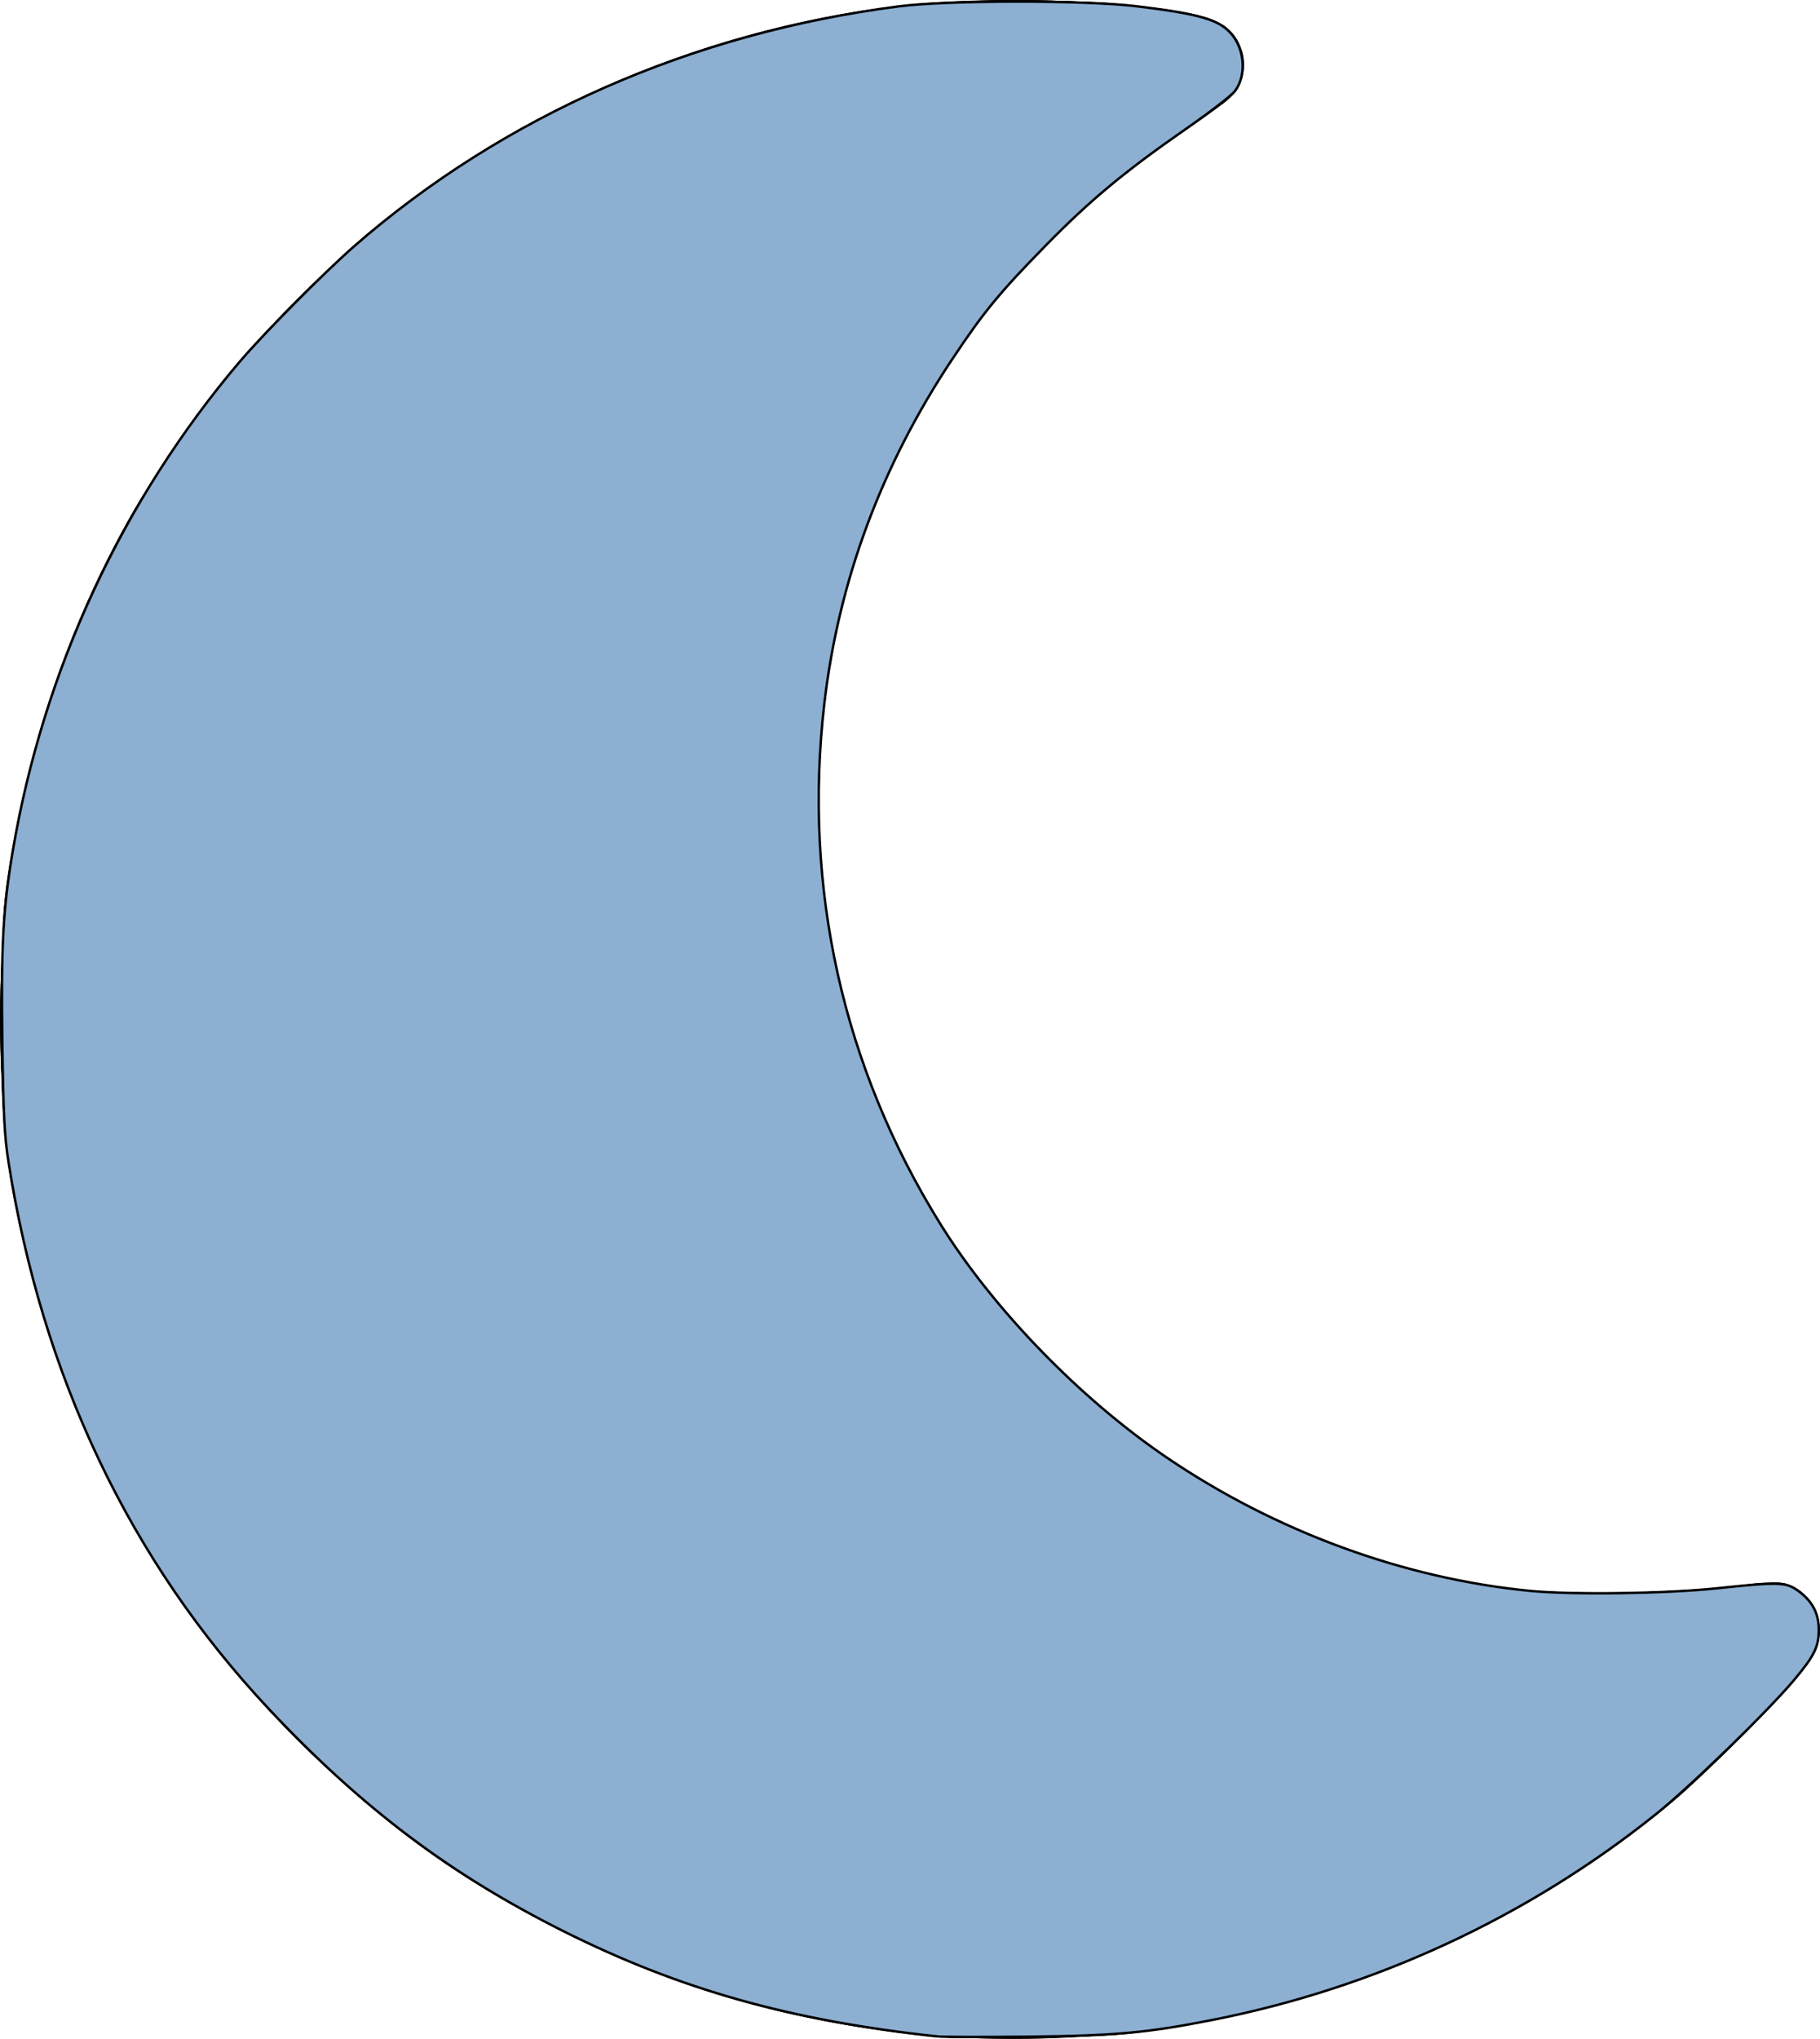 <?xml version="1.0" encoding="UTF-8" standalone="no"?>
<!-- Uploaded to: SVG Repo, www.svgrepo.com, Generator: SVG Repo Mixer Tools -->

<svg
   fill="#000000"
   width="715.127"
   height="800.587"
   viewBox="0 0 457.681 512.376"
   version="1.1"
   id="svg1"
   sodipodi:docname="moon.svg"
   xmlns:inkscape="http://www.inkscape.org/namespaces/inkscape"
   xmlns:sodipodi="http://sodipodi.sourceforge.net/DTD/sodipodi-0.dtd"
   xmlns="http://www.w3.org/2000/svg"
   xmlns:svg="http://www.w3.org/2000/svg">
  <defs
     id="defs1" />
  <sodipodi:namedview
     id="namedview1"
     pagecolor="#505050"
     bordercolor="#ffffff"
     borderopacity="1"
     inkscape:showpageshadow="0"
     inkscape:pageopacity="0"
     inkscape:pagecheckerboard="1"
     inkscape:deskcolor="#505050" />
  <path
     d="m 256,512.163 c 78.962,0 151.079,-35.925 198.857,-94.792 7.068,-8.708 -0.639,-21.43 -11.562,-19.35 -124.203,23.654 -238.262,-71.576 -238.262,-196.954 0,-72.222 38.662,-138.635 101.498,-174.394 9.686,-5.512 7.25,-20.197 -3.756,-22.23 A 258.156,258.156 0 0 0 256,0.163 C 114.691,0.163 -4.4250487e-7,114.674 -4.4250487e-7,256.163 -4.4250487e-7,397.472 114.511,512.163 256,512.163 Z"
     id="path1" />
  <path
     style="fill:#ff0000;fill-opacity:0;stroke:#000000;stroke-width:0.608"
     d="M 244.58,511.513 C 189.781,509.119 139.182,489.921 95.171,454.823 85.194,446.867 64.891,426.511 56.649,416.201 49.945,407.815 38.624,391.189 33.696,382.492 16.73,352.551 6.127,319.991 1.853,284.708 c -1.566,-12.926 -1.566,-44.166 0,-57.091 C 8.872,169.679 33.025,118.874 72.995,77.975 96.307,54.121 122.497,35.686 151.048,23.037 185.683,7.69 218.288,0.744 255.816,0.715 c 15.343,-0.012 23.669,0.548 37.656,2.533 10.255,1.455 11.923,1.955 14.719,4.41 2.645,2.322 3.805,4.944 3.805,8.6 0,5.894 -1.314,7.329 -14.092,15.396 -20.498,12.94 -39.332,30.486 -54.138,50.437 -38.484,51.857 -49.323,121.778 -28.443,183.486 22.246,65.744 77.579,115.698 145.402,131.266 14.578,3.346 22.478,4.264 39.675,4.611 16.689,0.337 24.446,-0.135 38.036,-2.31 6.132,-0.982 8.2,-1.099 10.146,-0.575 6.563,1.767 10.289,9.31 7.682,15.549 -2.148,5.14 -23.05,27.123 -36.159,38.028 -29.261,24.341 -62.945,41.739 -99.606,51.447 -15.387,4.075 -34.817,7.094 -49.355,7.669 -4.422,0.175 -9.953,0.401 -12.291,0.503 -2.338,0.102 -8.761,-0.012 -14.273,-0.253 z"
     id="path2" />
  <path
     style="fill:#ff0000;fill-opacity:0;stroke:#000000;stroke-width:0.608"
     d="M 242.333,511.521 C 191.971,508.79 143.555,491.303 103.498,461.374 84.794,447.399 65.161,427.895 51.606,409.823 14.18,359.928 -3.607,298.937 1.035,236.424 3.721,200.268 14.851,163.277 32.533,131.742 68.268,68.013 129.498,22.308 200.243,6.558 c 18.805,-4.187 34.698,-5.851 55.877,-5.851 21.874,0 43.401,2.299 49.652,5.302 4.304,2.068 6.225,5.265 6.225,10.364 0,6.043 -0.519,6.577 -16.702,17.193 -12.112,7.945 -20.686,14.91 -31.022,25.198 -9.684,9.64 -14.933,15.764 -22.11,25.798 -17.114,23.926 -28.743,51.541 -33.981,80.695 -2.319,12.908 -3.08,21.876 -3.08,36.324 0,40.216 11.339,77.676 33.586,110.959 29.505,44.14 75.725,74.999 127.97,85.439 22.3,4.456 47.333,4.856 71.257,1.139 9.382,-1.458 11.538,-1.215 14.987,1.687 3.949,3.323 5.419,9.524 3.261,13.755 -2.532,4.962 -19.128,22.794 -30.894,33.196 -50.146,44.327 -116.279,67.378 -182.935,63.764 z"
     id="path3" />
  <path
     style="fill:#ff0000;fill-opacity:0;stroke:#000000;stroke-width:0.608"
     d="m 244.884,511.802 c -26.704,-1.605 -48.189,-5.664 -71.061,-13.425 C 136.464,485.699 104.238,465.687 75.859,437.545 34.873,396.899 10.083,346.636 2.127,288.049 0.939,279.299 0.764,275.331 0.747,256.77 0.726,234.395 1.065,229.626 3.856,213.041 14.205,151.538 47.16,95.742 96.386,56.378 133.034,27.072 176.604,8.489 222.52,2.581 c 21.068,-2.711 46.199,-2.709 67.199,0.005 15.221,1.967 18.714,3.298 21.139,8.052 1.011,1.982 1.217,3.304 1.03,6.609 -0.301,5.322 -1.102,6.195 -12.647,13.76 -35.726,23.413 -61.033,52.592 -77.022,88.804 -28.077,63.593 -21.257,137.575 17.945,194.657 9.975,14.525 26.579,32.417 39.929,43.027 23.986,19.062 51.895,32.539 81.109,39.167 23.834,5.407 49.779,6.268 75.603,2.508 11.128,-1.62 12.95,-1.355 16.739,2.434 3.197,3.197 3.973,5.465 3.451,10.095 -0.418,3.706 -4.809,9.327 -17.357,22.214 -11.806,12.125 -18.846,18.351 -31.047,27.456 -36.74,27.417 -80.507,44.458 -126.451,49.234 -8.75,0.91 -30.453,1.608 -37.26,1.199 z"
     id="path4" />
  <path
     style="fill:#ff0000;fill-opacity:0;stroke:#000000;stroke-width:0.608"
     d="M 238.507,511.513 C 175.646,506.816 119.293,481.079 75.097,436.882 35.731,397.517 11.382,349.226 2.839,293.578 0.831,280.495 0.245,268.975 0.613,249.786 1.048,227.078 2.578,215.095 7.708,194.213 25.337,122.459 74.719,60.827 141.33,27.442 181.453,7.332 225.065,-1.735 269.724,0.748 c 12.742,0.708 27.639,2.478 33.045,3.926 6.378,1.708 9.339,5.521 9.308,11.989 -0.027,5.555 -1.094,6.813 -11.62,13.698 -9.269,6.063 -16.195,11.049 -22.472,16.178 -7.021,5.737 -22.988,21.881 -28.618,28.936 -24.219,30.346 -38.594,65.268 -43.127,104.769 -0.998,8.701 -0.997,32.704 0.002,41.604 5.223,46.523 25.096,88.366 57.122,120.269 16.35,16.287 32.773,28.171 52.81,38.214 36.869,18.479 75.844,24.604 119.851,18.836 5.883,-0.771 11.076,-1.156 12.353,-0.917 2.8,0.525 7.26,4.567 8.207,7.439 1.153,3.495 0.461,8.049 -1.702,11.192 -5.31,7.718 -27.581,30.095 -38.614,38.797 -33.783,26.648 -71.459,44.017 -112.472,51.849 -20.706,3.954 -45.473,5.466 -65.291,3.985 z"
     id="path5" />
  <path
     style="fill:#ff0000;fill-opacity:0;stroke:#000000;stroke-width:0.608"
     d="m 240.936,511.77 c -1.169,-0.109 -5.542,-0.502 -9.718,-0.873 -42.856,-3.812 -88.145,-20.7 -123.293,-45.976 C 53.85,426.033 18.169,371.033 4.968,306.217 1.188,287.657 0.738,282.351 0.751,256.466 0.763,231.26 1.13,226.195 4.117,210.004 15.686,147.288 49.962,91.644 101.245,52.322 135.936,25.722 179.162,7.934 222.715,2.336 c 23.318,-2.997 50.483,-2.66 72.825,0.903 8.572,1.367 11.862,2.604 14.145,5.317 1.835,2.18 3.068,7.046 2.525,9.959 -0.759,4.064 -2.476,5.73 -13.759,13.346 -14.499,9.786 -24.039,17.507 -34.631,28.028 -52.046,51.693 -71.242,128.603 -49.807,199.555 6.121,20.261 17.152,42.519 29.228,58.975 8.297,11.306 21.424,25.481 32.01,34.564 29.469,25.285 64.516,41.061 103.554,46.613 11.948,1.699 42.484,1.556 55.633,-0.262 11.052,-1.528 13.725,-1.643 15.619,-0.671 1.95,1 5.251,4.241 6.237,6.122 1.089,2.079 1.108,7.217 0.037,9.781 -2.404,5.754 -25.154,29.209 -39.557,40.784 -46.505,37.372 -103.689,57.219 -163.389,56.709 -5.679,-0.049 -11.282,-0.177 -12.451,-0.286 z"
     id="path6" />
  <path
     style="fill:#ff0000;fill-opacity:0;stroke:#000000;stroke-width:0.608"
     d="M 238.507,511.782 C 202.634,508.488 174.396,500.984 145.278,487.008 98.904,464.75 59.203,427.847 33.555,383.161 17.568,355.308 6.59,322.615 1.819,288.656 0.444,278.87 0.249,236.263 1.533,226.099 8.074,174.304 28.916,127.29 62.516,88.533 69.346,80.655 83.508,66.687 91.223,60.219 130.392,27.383 176.427,7.639 227.901,1.598 c 11.311,-1.327 43.023,-1.516 53.728,-0.32 16.82,1.88 23.69,3.41 26.705,5.947 2.752,2.316 3.861,4.874 3.916,9.033 0.074,5.589 -1.009,6.917 -11.518,14.129 -19.302,13.247 -27.005,19.572 -39.456,32.395 -9.38,9.66 -14.312,15.712 -21.483,26.358 -17.373,25.791 -27.366,51.676 -32.36,83.815 -1.595,10.267 -2.195,34.399 -1.143,45.955 2.317,25.439 9.039,48.946 20.589,72.003 10.157,20.274 20.948,35.105 37.703,51.813 31.567,31.479 70.639,50.725 115.437,56.861 10.875,1.49 39.627,1.487 51.018,-0.004 4.51,-0.591 10.297,-1.23 12.862,-1.422 4.287,-0.32 4.885,-0.218 7.424,1.27 3.894,2.282 5.83,5.782 5.83,10.537 0,3.25 -0.267,4.076 -2.278,7.05 -5.673,8.39 -25.555,28.392 -38.601,38.832 -38.495,30.807 -84.54,49.697 -134.344,55.115 -6.162,0.67 -38.418,1.278 -43.426,0.818 z"
     id="path7" />
  <path
     style="fill:#ff0000;fill-opacity:0;stroke:#000000;stroke-width:0.608"
     d="M 234.255,511.532 C 198.198,507.697 170.261,499.669 140.419,484.568 114.667,471.537 96.502,458.278 75.086,436.882 58.543,420.353 47.607,406.601 36.684,388.589 23.729,367.227 13.621,342.7 7.389,317.506 1.432,293.424 0.126,280.41 0.594,249.816 0.858,232.543 1.146,227.328 2.222,220.329 7.316,187.188 17.454,157.461 33.085,129.833 37.885,121.349 49.286,104.61 56.043,96.125 63.942,86.206 85.532,64.478 94.853,57.067 109.927,45.082 122.976,36.627 139.323,28.252 166.759,14.197 195.832,5.327 226.36,1.696 c 24.216,-2.88 66.168,-1.067 78.031,3.372 6.887,2.577 9.981,9.665 7.043,16.136 -1.25,2.752 -2.559,3.818 -16.14,13.141 -12.747,8.75 -20.85,15.464 -31.285,25.92 -10.979,11.002 -17.104,18.449 -25.084,30.498 -21.663,32.71 -32.788,69.118 -33.188,108.611 -0.406,40.036 10.872,78.141 33.221,112.248 12.889,19.67 34.375,41.287 54.817,55.152 26.008,17.639 59.204,29.934 89.036,32.977 13.654,1.393 40.785,0.797 56.054,-1.231 7.41,-0.984 11.124,-0.537 13.848,1.668 3.053,2.471 4.614,5.699 4.614,9.541 0,4.016 -1.357,6.657 -6.6,12.848 -5.541,6.542 -22.953,23.844 -29.711,29.524 -38.176,32.082 -85.217,52.374 -135.744,58.555 -9.558,1.169 -42.878,1.741 -51.018,0.875 z"
     id="path8" />
  <path
     style="fill:#8cafd2;fill-opacity:1;fill-rule:nonzero;stroke:#000000;stroke-width:0.608"
     d="M 235.774,511.781 C 198.874,507.822 170.98,499.978 141.709,485.329 113.178,471.05 90.931,454.29 67.689,429.562 32.746,392.388 10.587,345.889 2.133,291.997 1.113,285.499 0.84,280.168 0.59,261.896 0.255,237.466 0.747,228.461 3.215,213.841 10.861,168.551 30.838,125.523 60.304,90.878 66.275,83.857 81.783,68.225 89.097,61.853 126.656,29.135 173.919,8.339 226.056,1.592 c 12.107,-1.567 47.117,-1.576 59.824,-0.015 16.001,1.965 20.771,3.374 23.862,7.047 3.343,3.973 3.708,10.473 0.801,14.284 -0.822,1.078 -6.366,5.349 -12.32,9.491 -15.512,10.793 -24.059,17.892 -35.148,29.194 -11.702,11.927 -15.676,16.755 -23.657,28.747 -17.793,26.733 -28.586,55.82 -32.134,86.602 -5.334,46.27 4.687,91.201 29.115,130.542 13.316,21.446 35.225,44.04 57.074,58.858 27.417,18.595 59.683,30.409 91.407,33.47 10.543,1.017 34.057,0.692 46.766,-0.646 15.676,-1.651 17.467,-1.6 20.474,0.578 3.609,2.614 5.225,5.597 5.257,9.702 0.034,4.331 -1.08,6.632 -6.125,12.651 -6.652,7.936 -26.11,26.833 -34.79,33.788 -32.318,25.893 -70.573,43.648 -111.45,51.725 -16.501,3.261 -24.662,4.003 -46.463,4.225 -11.191,0.114 -21.44,0.09 -22.776,-0.053 z"
     id="path9" />
</svg>
